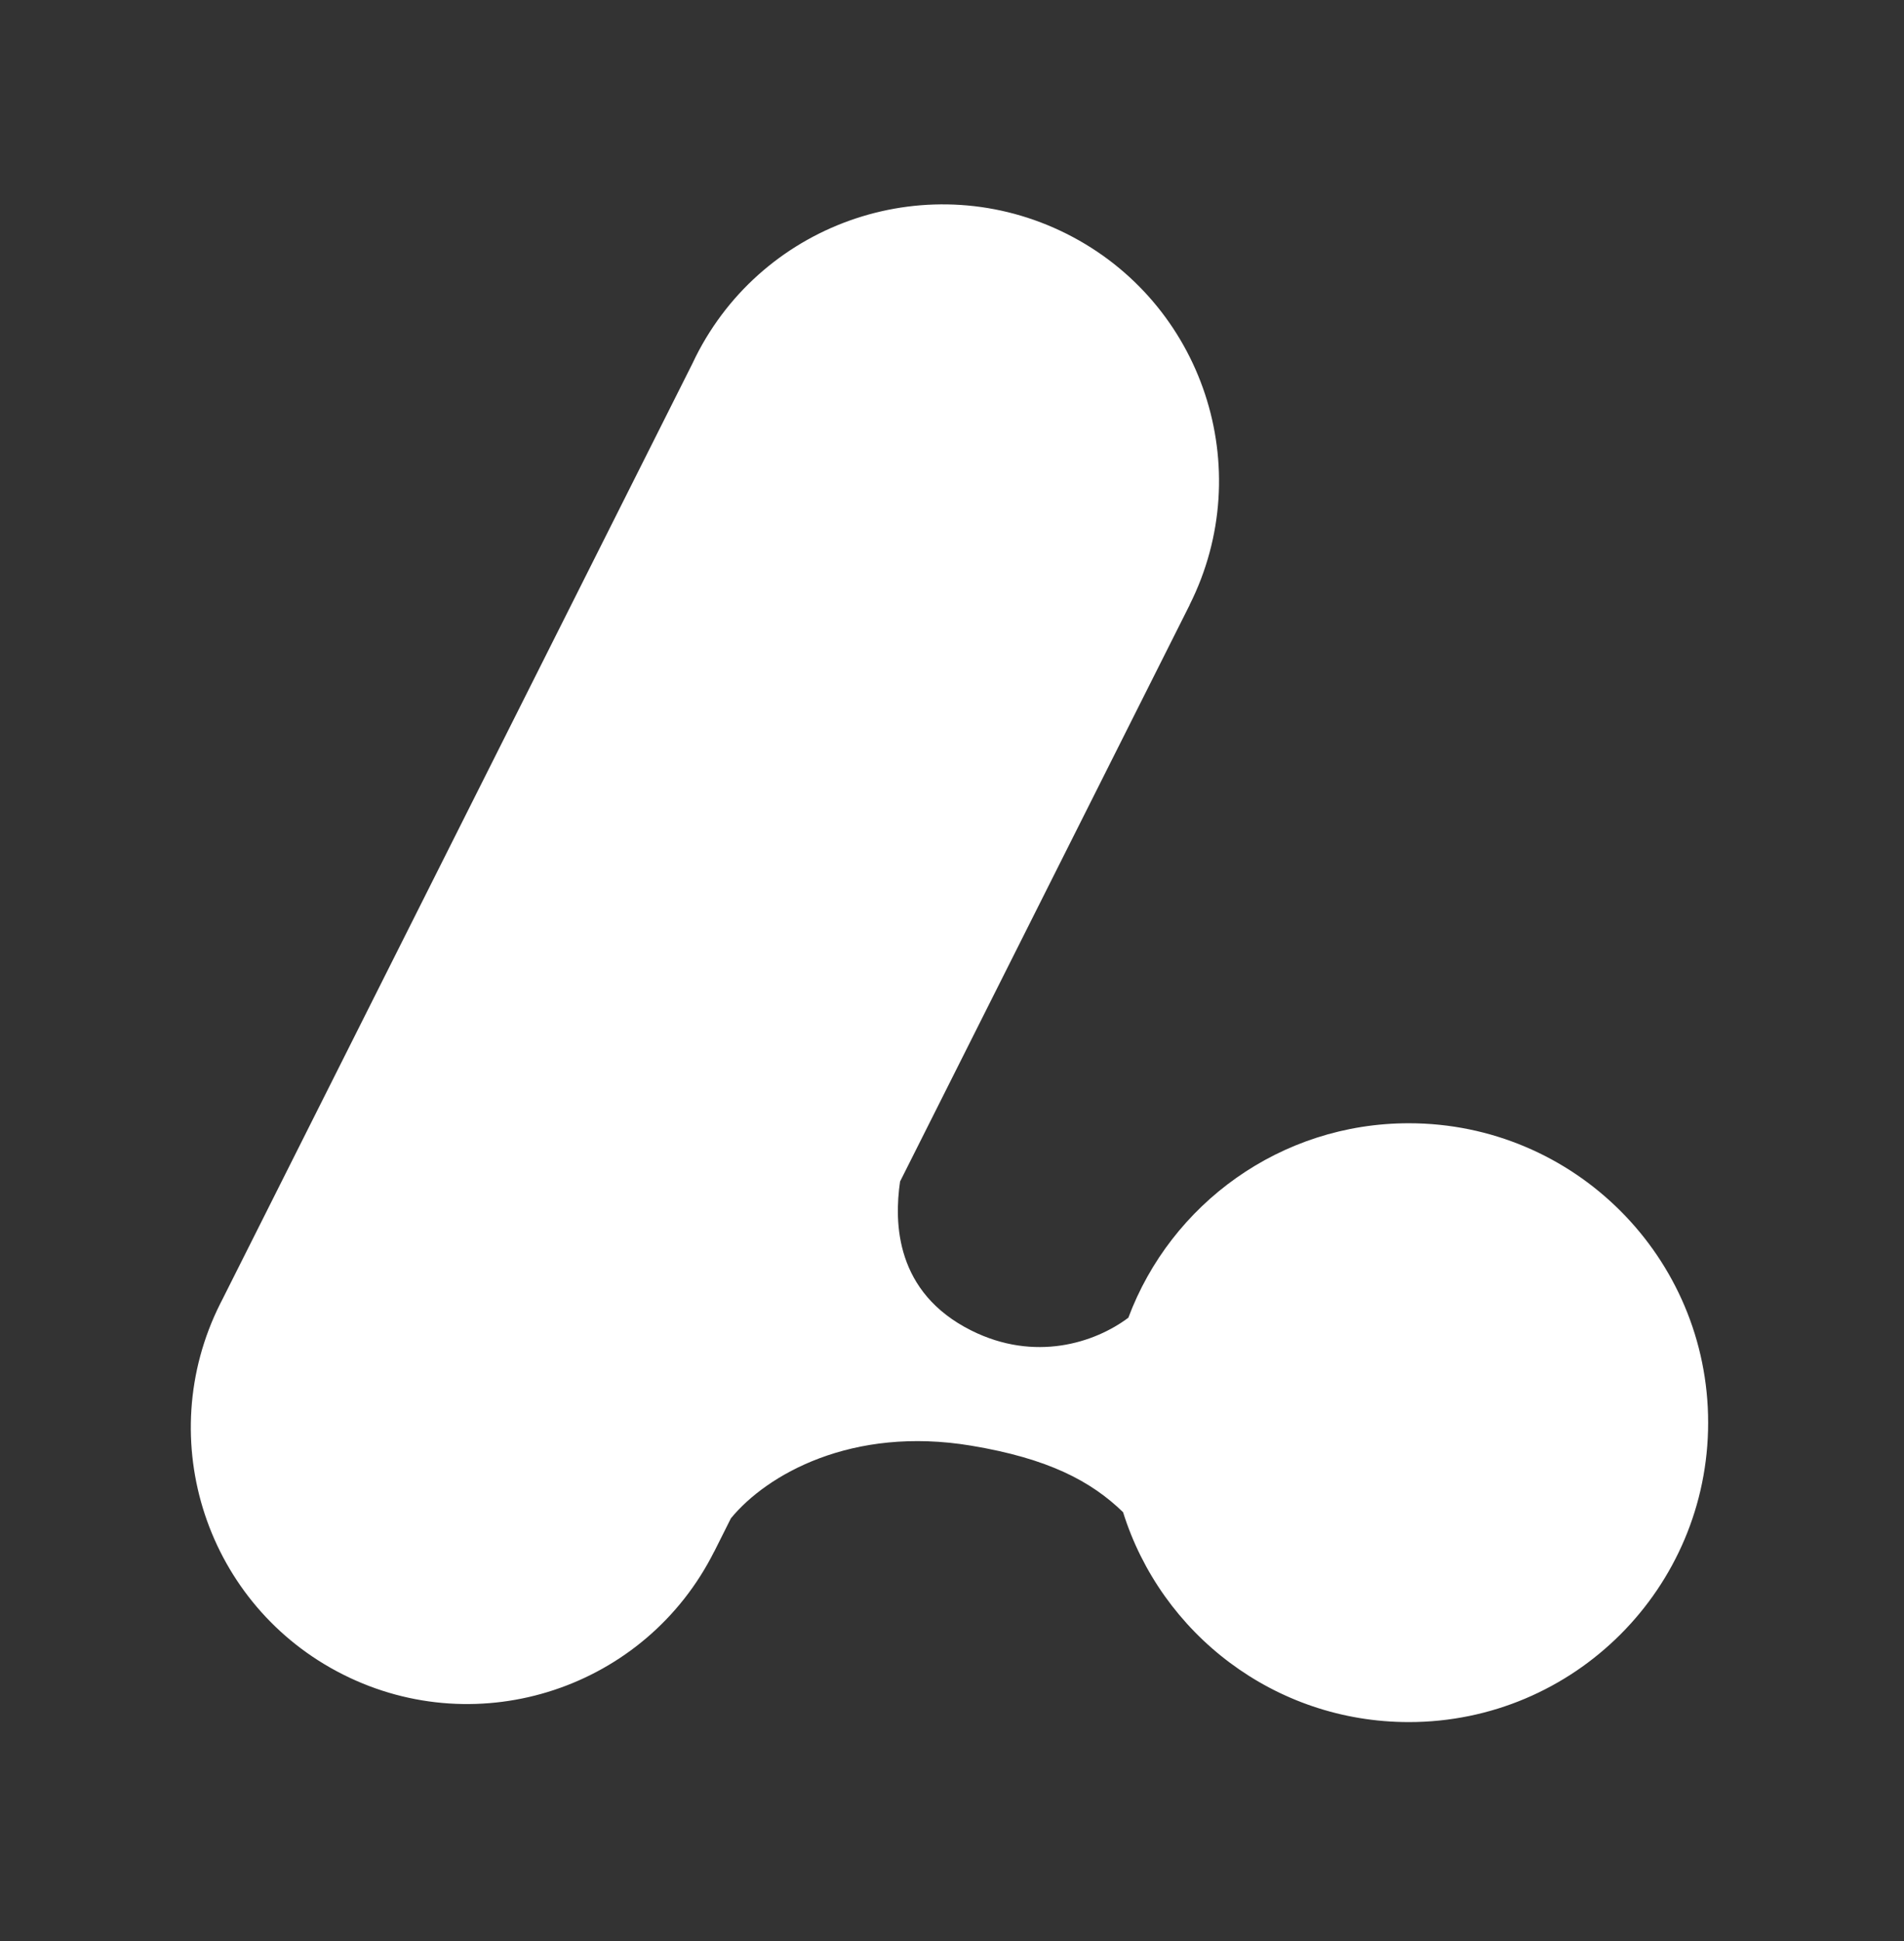 <svg width="52" height="53" viewBox="0 0 52 53" fill="none" xmlns="http://www.w3.org/2000/svg">
<rect x="0" y="0" width="52" height="53" fill="#333333" stroke="none"/>
<g id="Brand Icon">
<path id="Union" fill-rule="evenodd" clip-rule="evenodd" d="M19 9.741C18.971 9.8 18.942 9.859 18.915 9.918L6.08 35.468C6.058 35.509 6.037 35.551 6.016 35.593C4.145 39.317 5.647 43.853 9.372 45.724C13.096 47.595 17.632 46.092 19.503 42.368L19.503 42.367L19.505 42.368L19.962 41.457C20.935 40.271 23.259 38.929 26.527 39.474C28.627 39.824 29.797 40.44 30.672 41.29C31.711 44.611 34.812 47.021 38.476 47.021C42.991 47.021 46.651 43.361 46.651 38.845C46.651 34.33 42.991 30.67 38.476 30.67C34.968 30.67 31.977 32.878 30.816 35.98C29.9 36.667 28.263 37.197 26.527 36.329C24.453 35.292 24.416 33.391 24.582 32.26L32.491 16.517L32.489 16.516C34.359 12.792 32.856 8.256 29.132 6.385C25.407 4.514 20.872 6.017 19 9.741Z" fill="white"/>
</g>
</svg>
